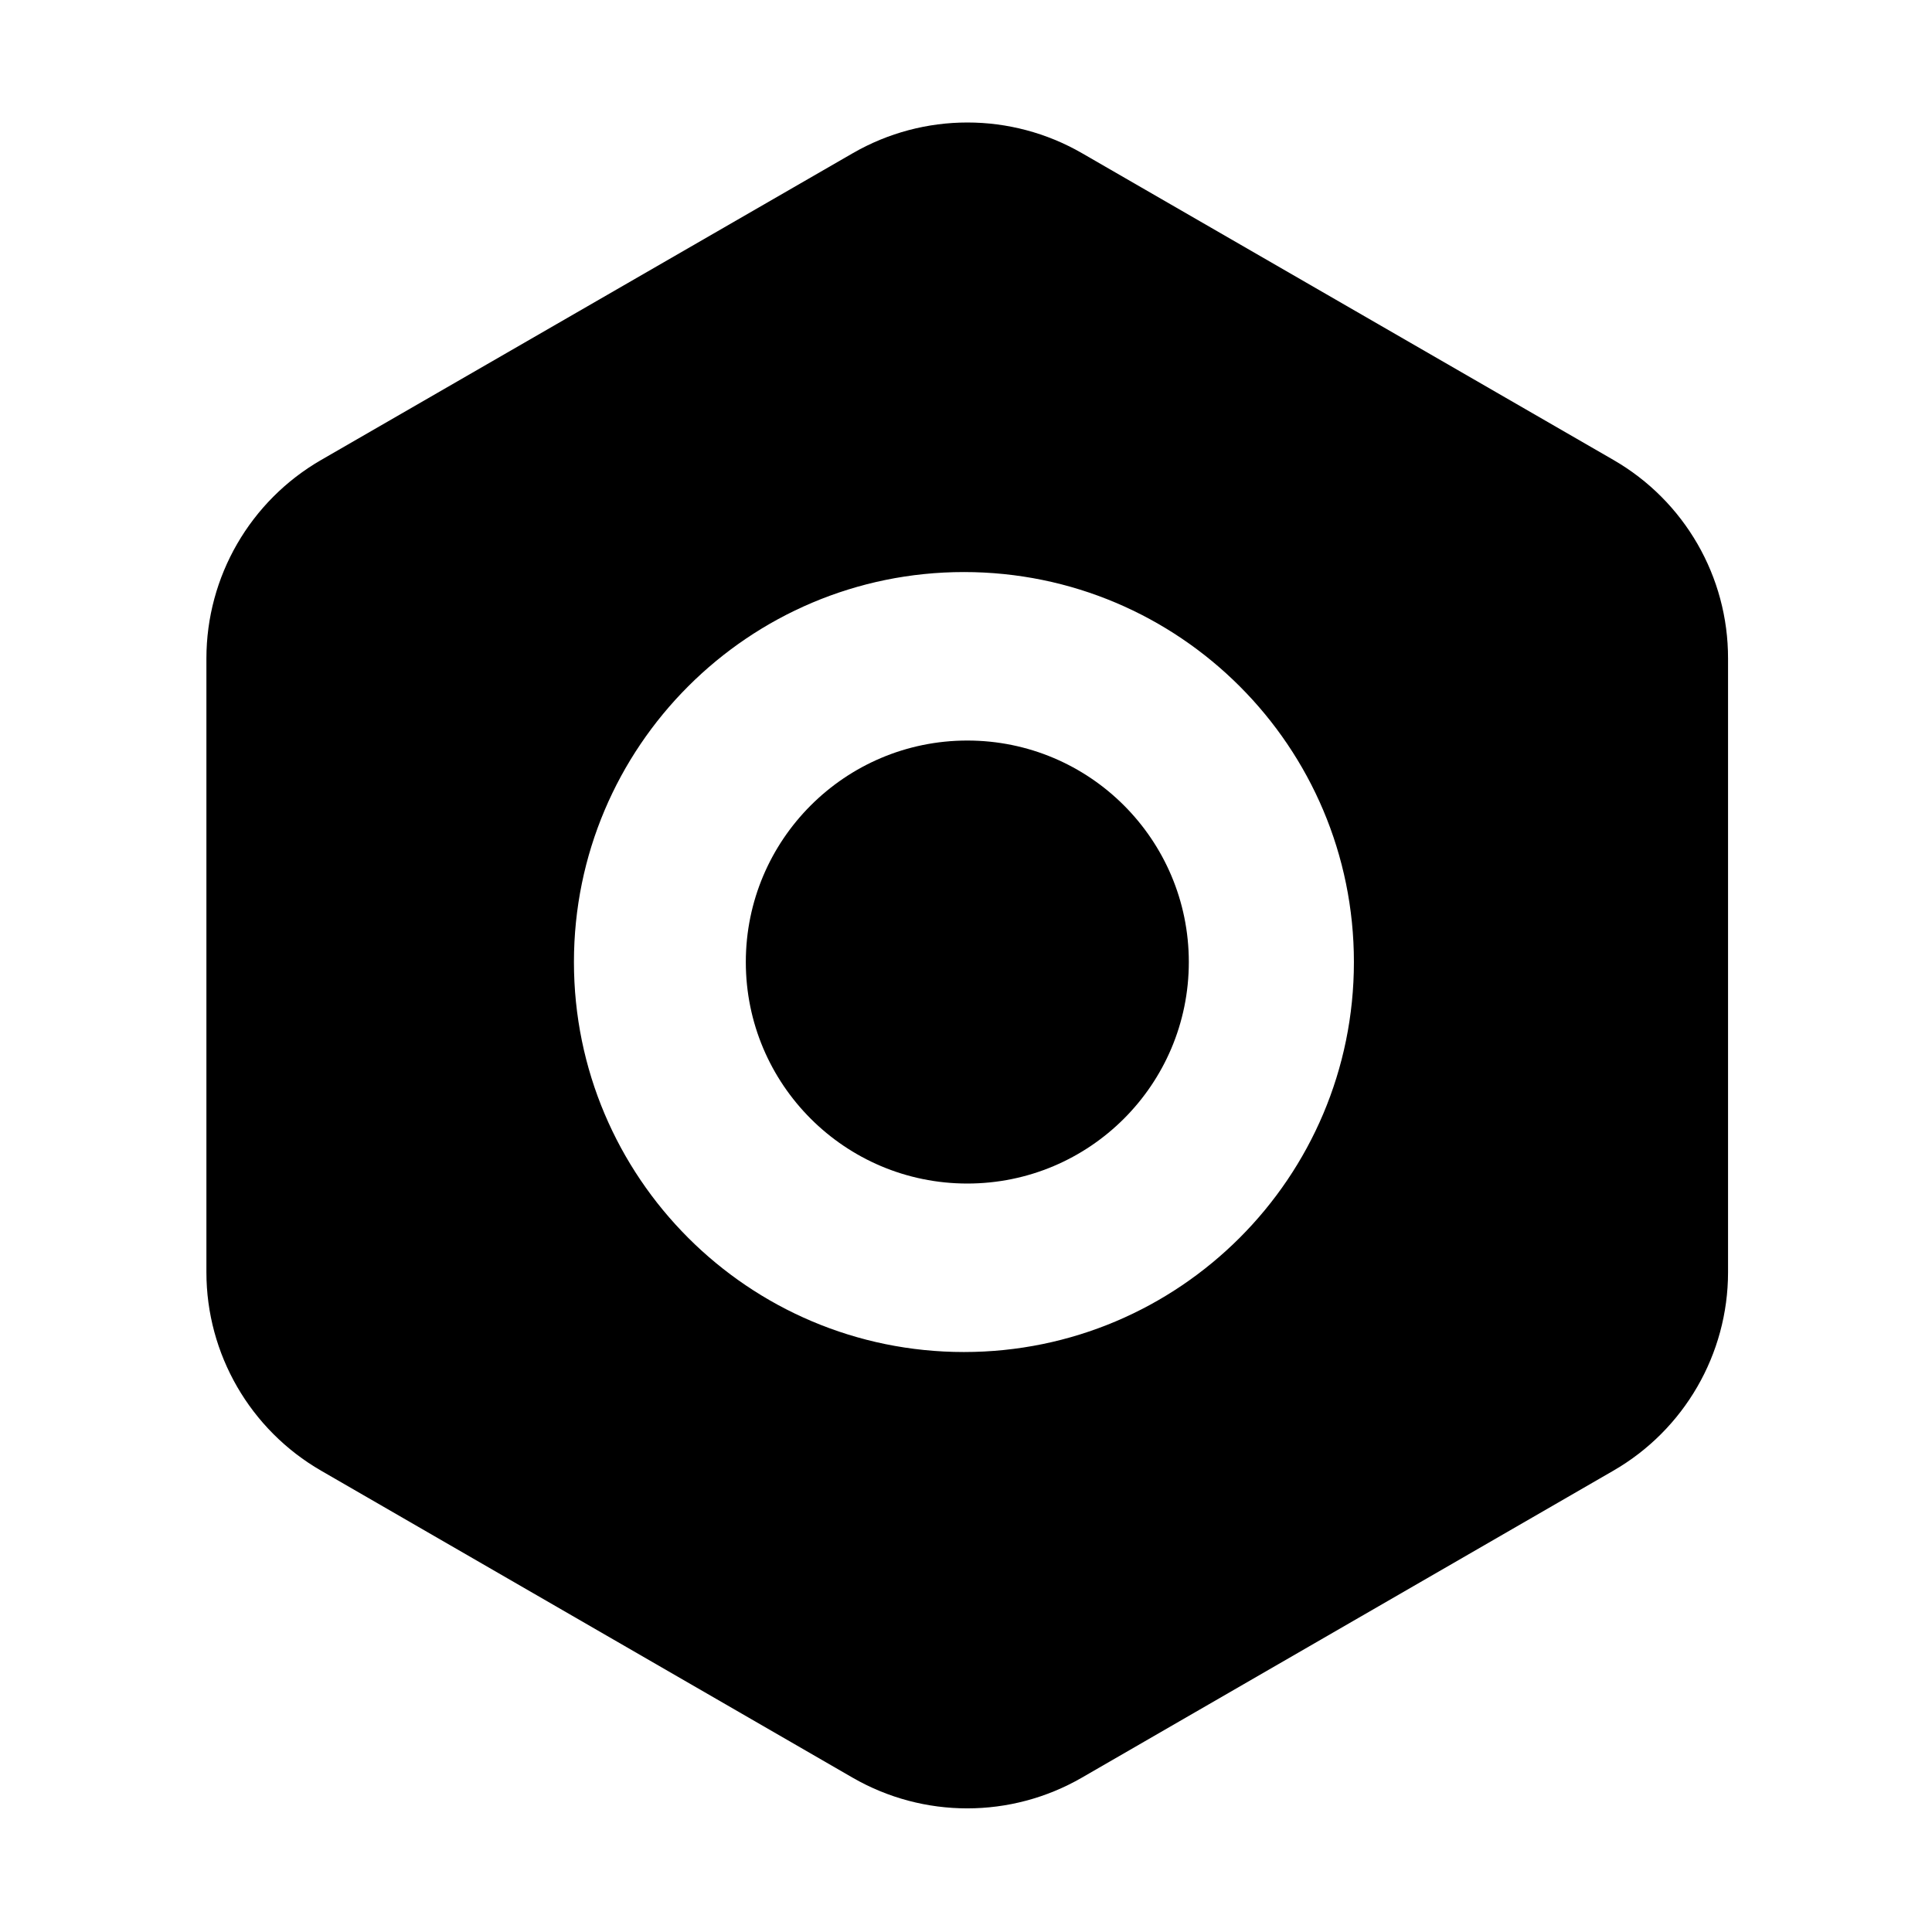 <svg class="icon" width="128px" height="128.00px" viewBox="0 0 1024 1024" version="1.1" xmlns="http://www.w3.org/2000/svg"><path d="M855.2 243.8L573.5 81.2c-37.6-21.7-83.9-21.7-121.5 0L170.2 243.8c-37.6 21.7-60.8 61.8-60.8 105.2v325.3c0 43.4 23.2 83.5 60.8 105.2l281.7 162.7c37.6 21.7 83.9 21.7 121.5 0l281.7-162.7c37.6-21.7 60.8-61.8 60.8-105.2V349.1c0.1-43.5-23.1-83.6-60.7-105.3zM510.9 716.6c-114.2 0-206.7-92.6-206.7-206.7s92.6-206.7 206.7-206.7c114.2 0 206.7 92.6 206.7 206.7s-92.5 206.7-206.7 206.7z m0 0"  /><path d="M395.3 509.9c0 64.8 52.5 117.4 117.4 117.4 64.8 0 117.4-52.5 117.4-117.4 0-64.8-52.5-117.4-117.4-117.4-64.8 0-117.4 52.6-117.4 117.4z m0 0"  /></svg>